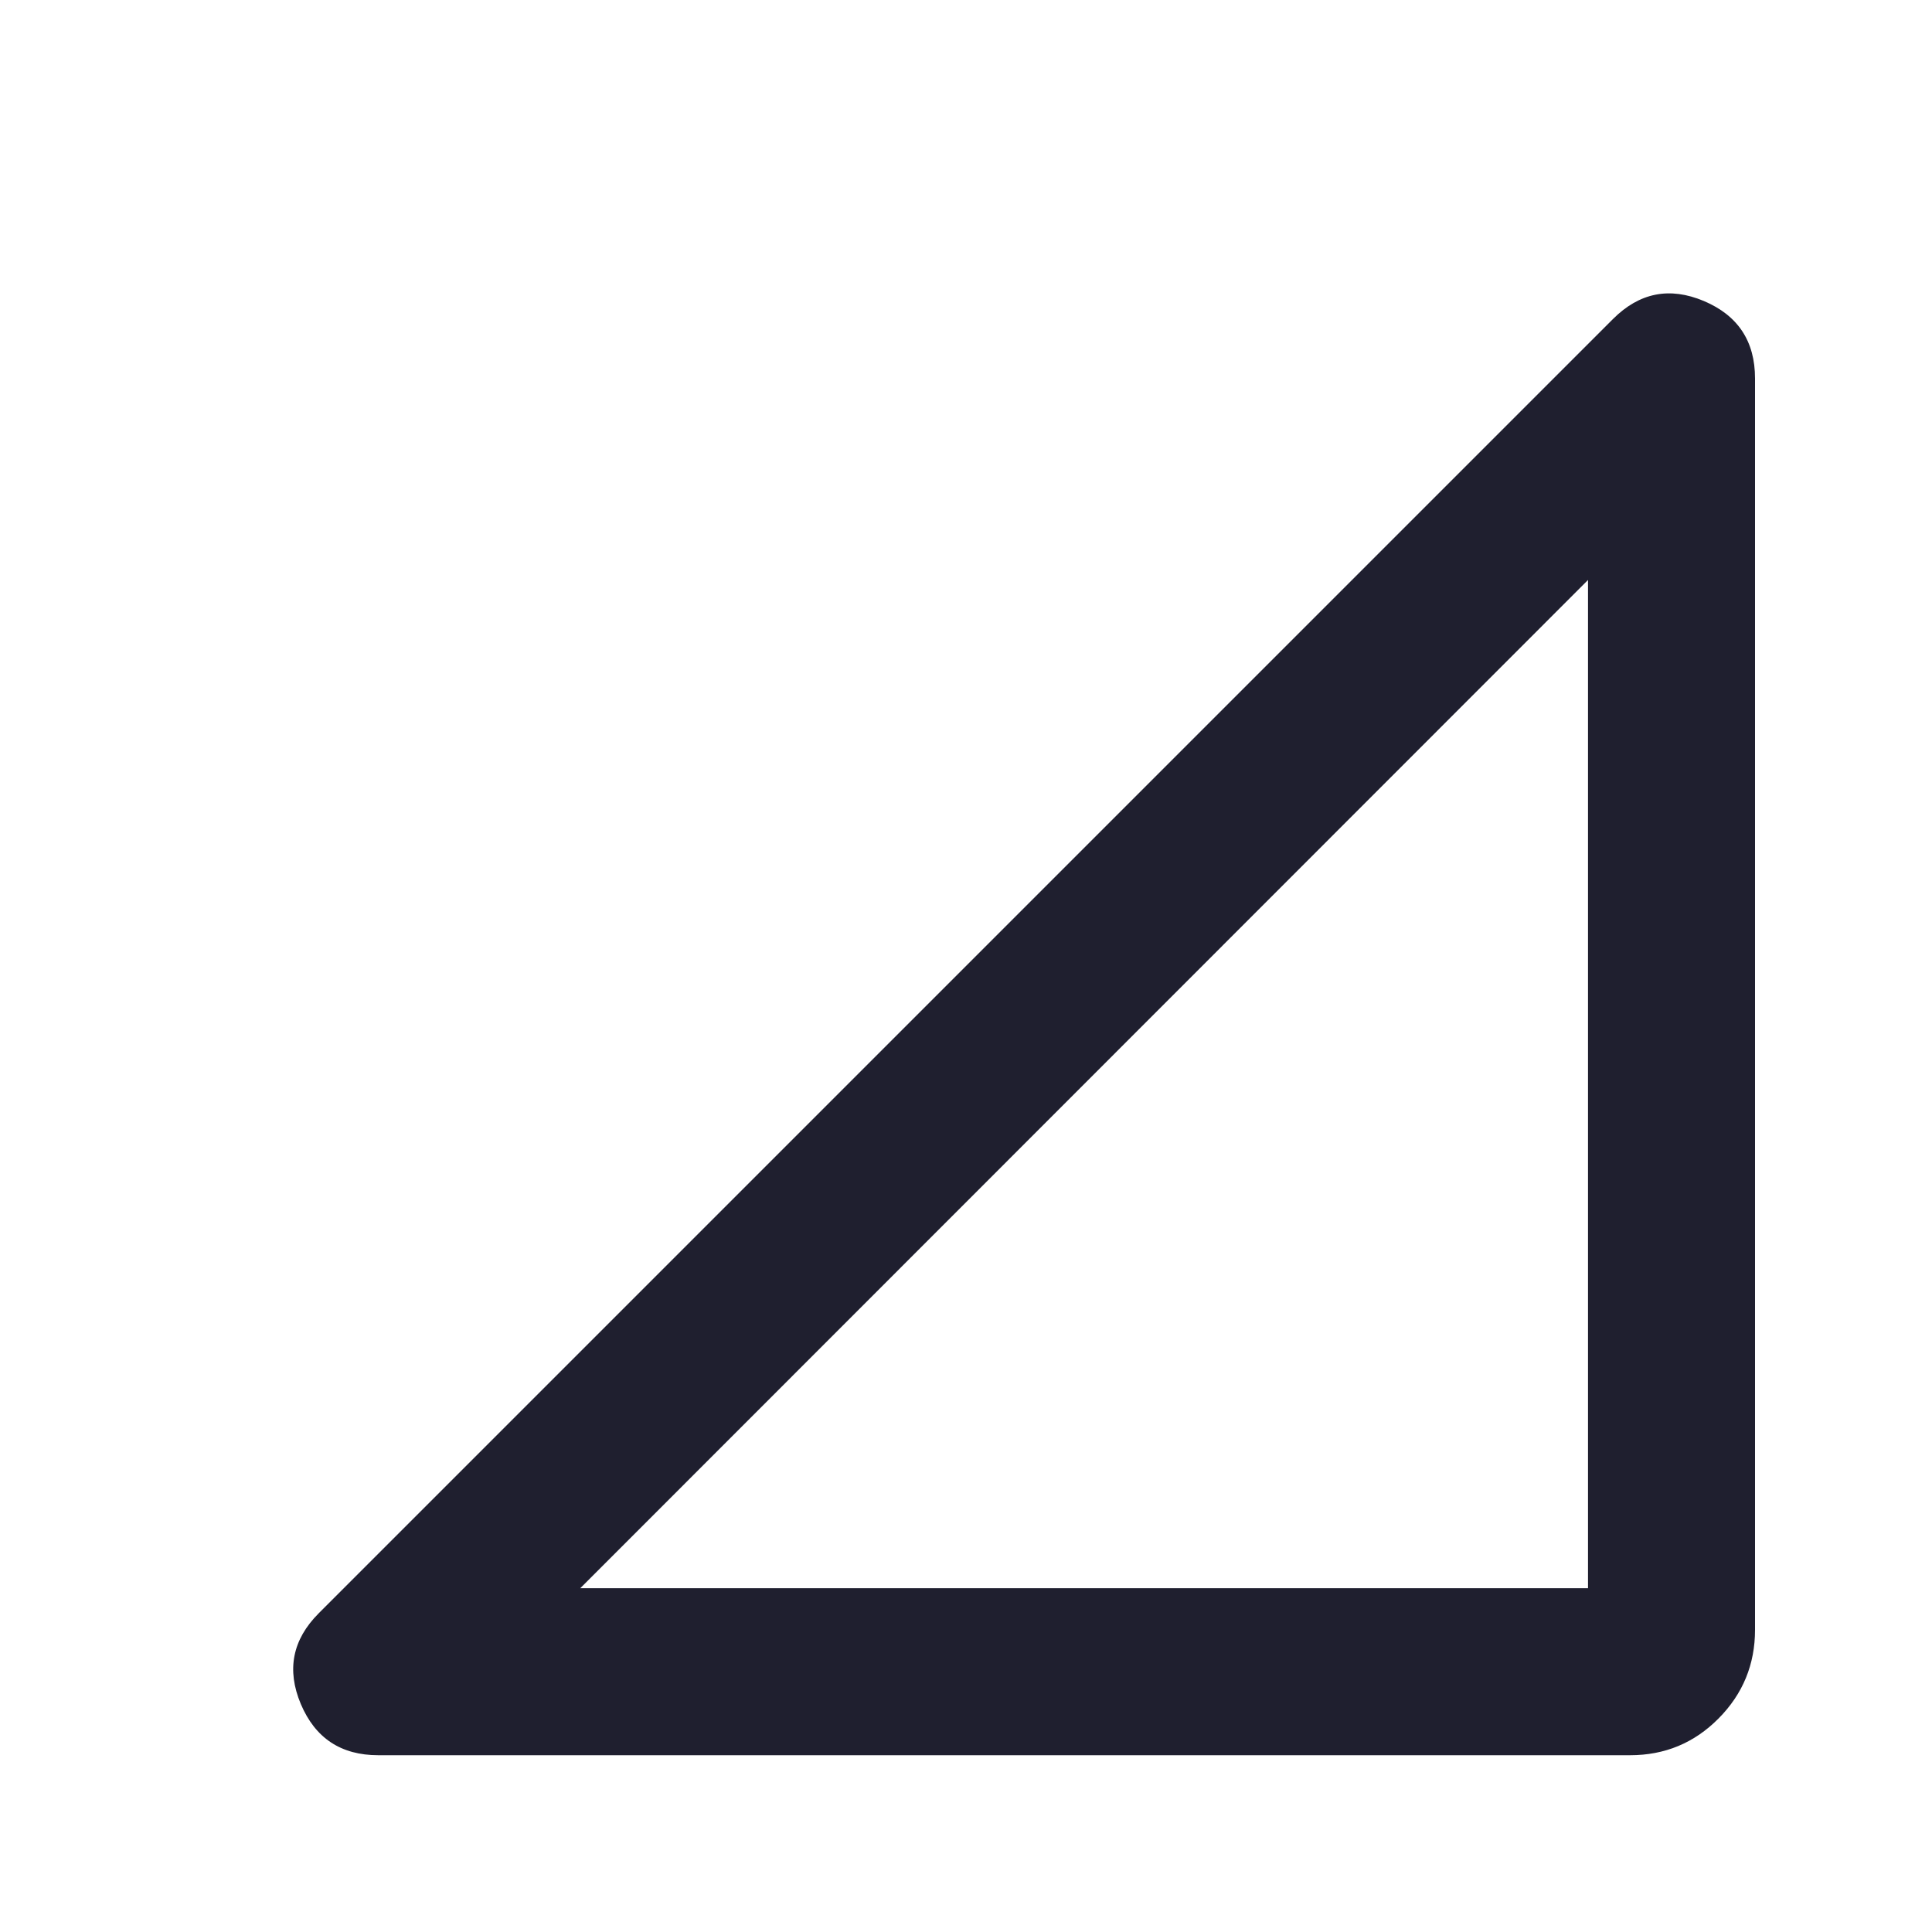 <svg width="20" height="20" viewBox="0 0 20 20" fill="none" xmlns="http://www.w3.org/2000/svg">
<mask id="mask0_5452_14598" style="mask-type:alpha" maskUnits="userSpaceOnUse" x="0" y="0" width="20" height="20">
<rect width="20" height="20" fill="#D9D9D9"/>
</mask>
<g mask="url(#mask0_5452_14598)">
<path d="M3.916 18.17C3.53 18.17 3.263 17.993 3.114 17.64C2.965 17.286 3.027 16.973 3.3 16.7L16.698 3.302C16.971 3.029 17.284 2.967 17.638 3.116C17.991 3.265 18.168 3.532 18.168 3.918V16.871C18.168 17.23 18.042 17.536 17.79 17.79C17.538 18.044 17.233 18.17 16.874 18.17H3.916ZM6.007 16.441H16.439V6.004L6.007 16.441Z" fill="#1F1F2F"/>
</g>
</svg>
